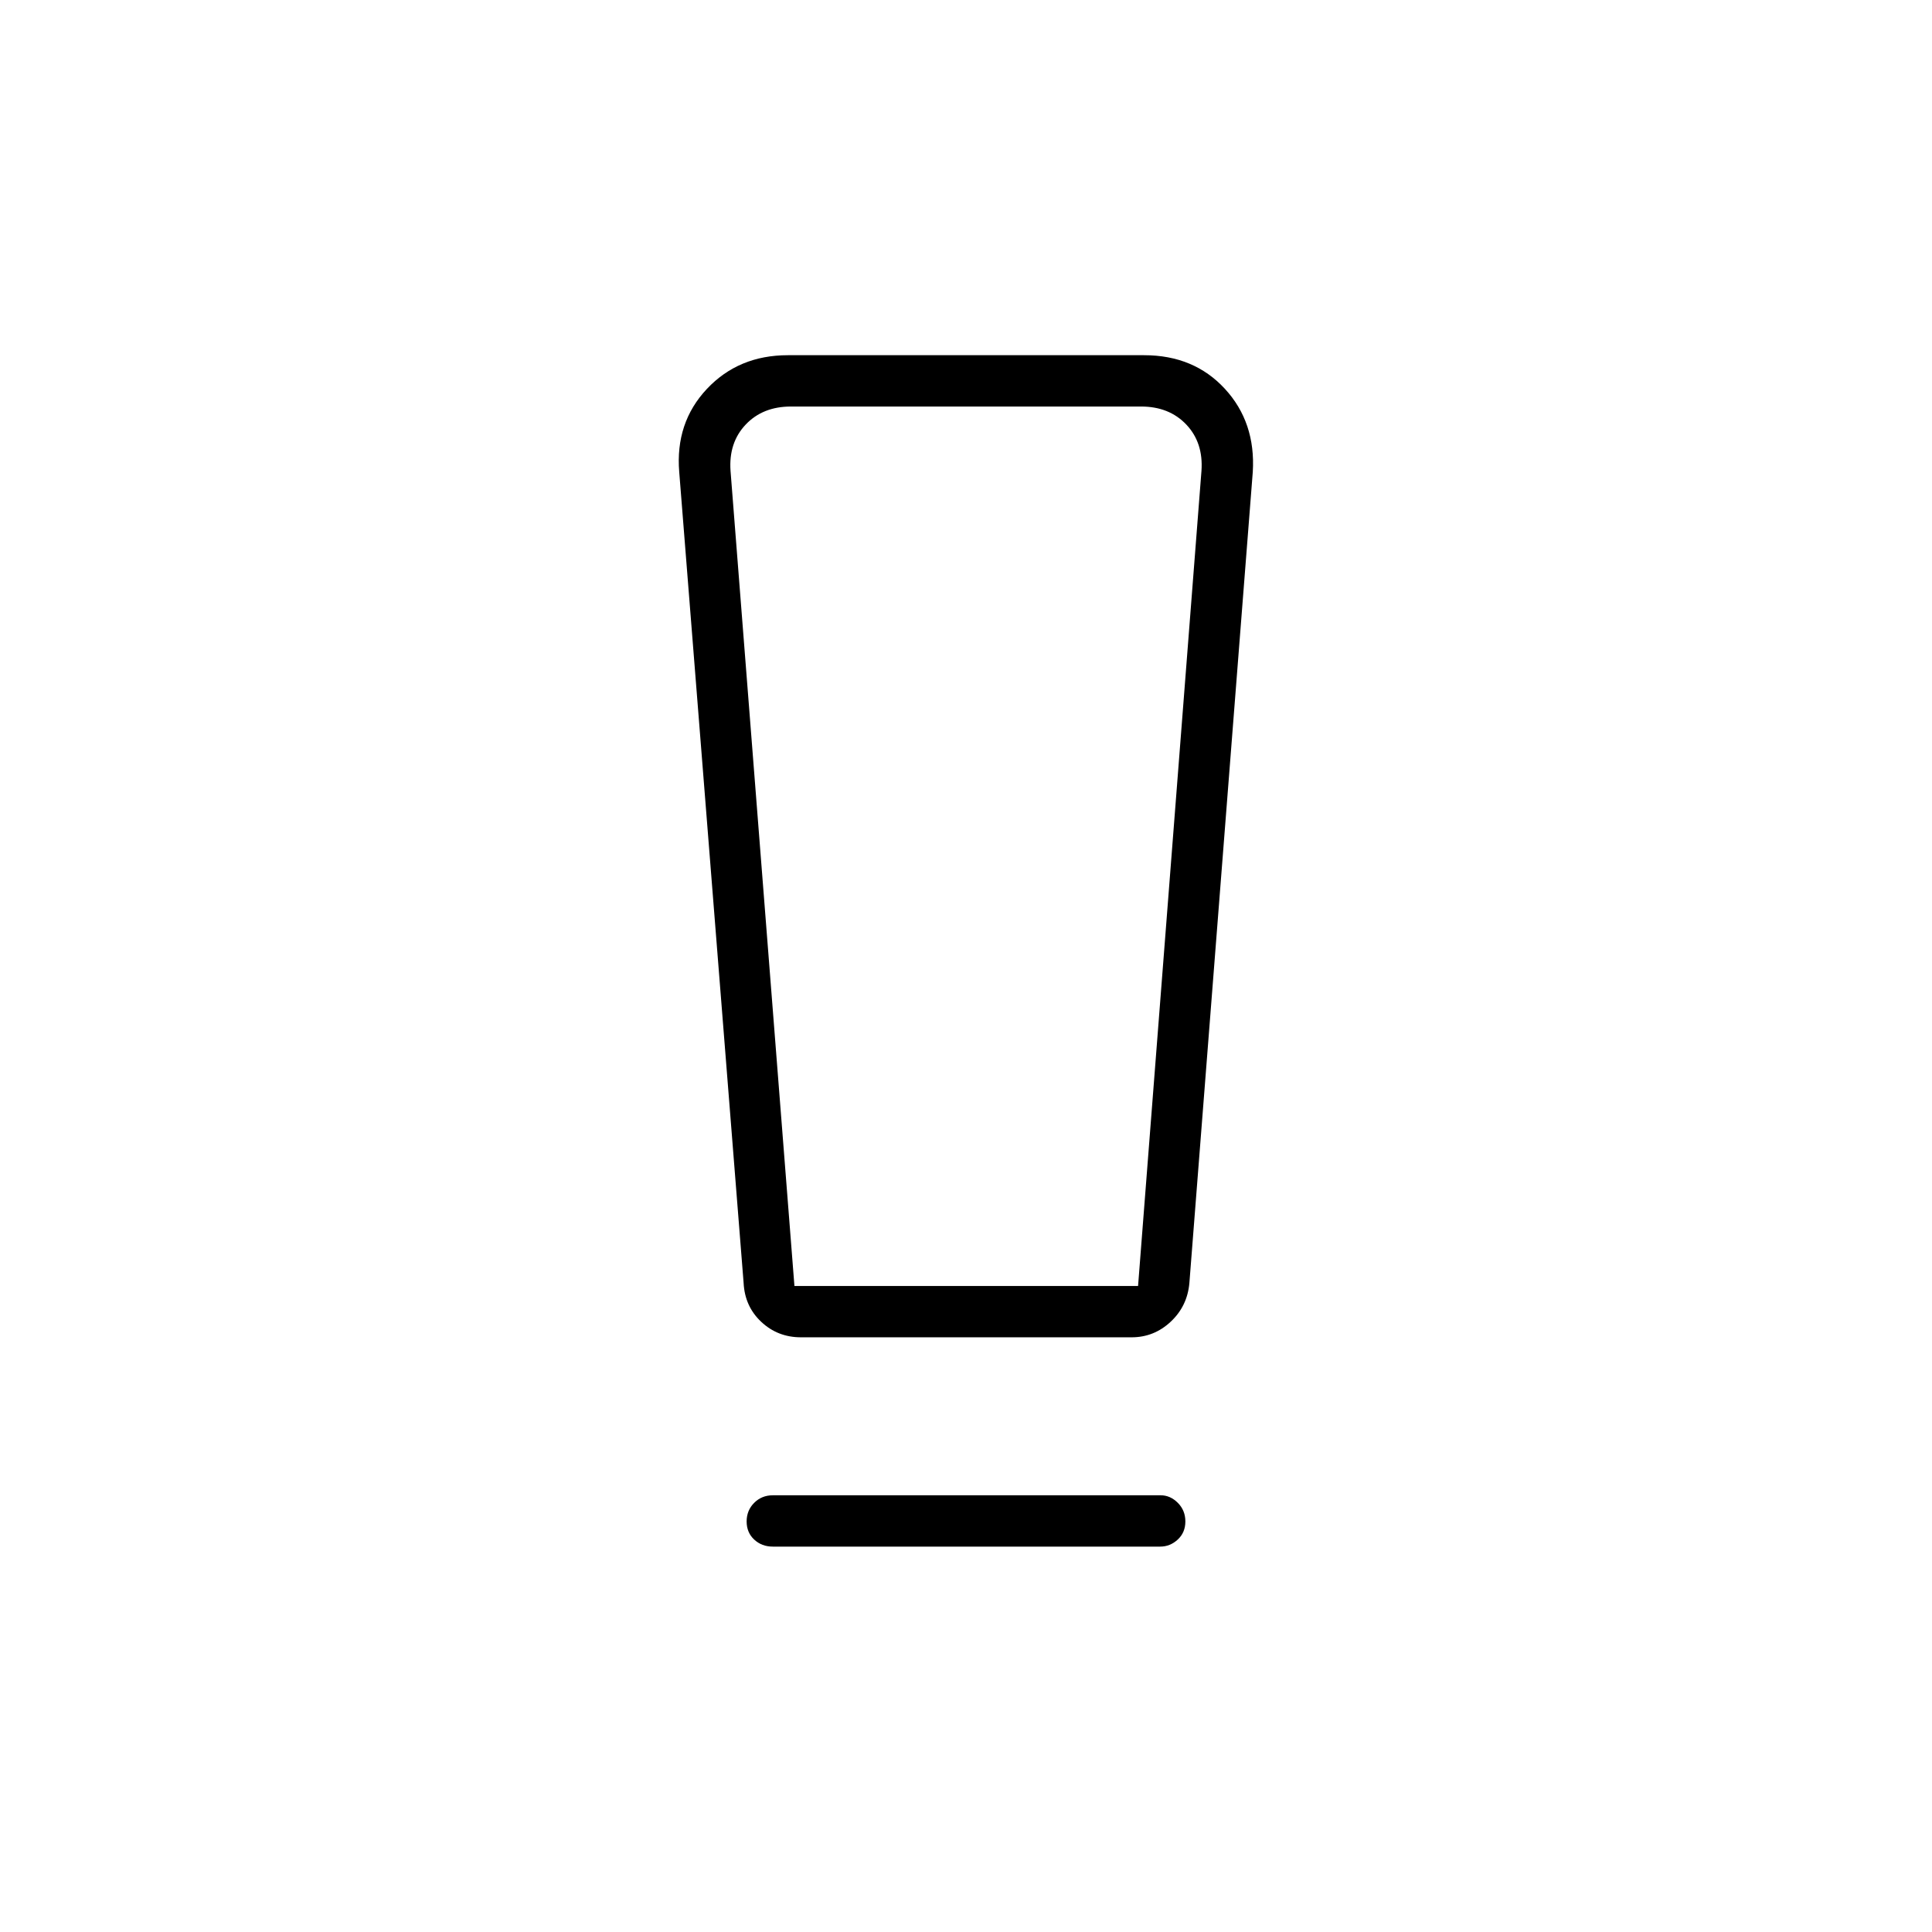 <svg xmlns="http://www.w3.org/2000/svg" height="24" viewBox="0 -960 960 960" width="24"><path d="M384-191.5q-5.5 0-9.25-3.5t-3.75-9q0-5.5 3.75-9.25T384-217h192.74q4.76 0 8.51 3.75T589-204q0 5.5-3.79 9t-8.71 3.5H384Zm-14.5-131-32-403q-2-24.5 13.75-41.25t40.25-16.75h177q24.75 0 40.13 16.69Q624-750.13 622.5-725.5l-31.5 403q-1 11.5-9.28 19.25-8.27 7.75-19.43 7.75H398q-11.55 0-19.74-7.68-8.18-7.67-8.76-19.32Zm25.25 1.5H565.5L597-726q1-14-7.5-23t-22.5-9H393q-14 0-22.5 9t-7.5 23l31.75 405Zm.01-437H363h234-202.24Z"/></svg>